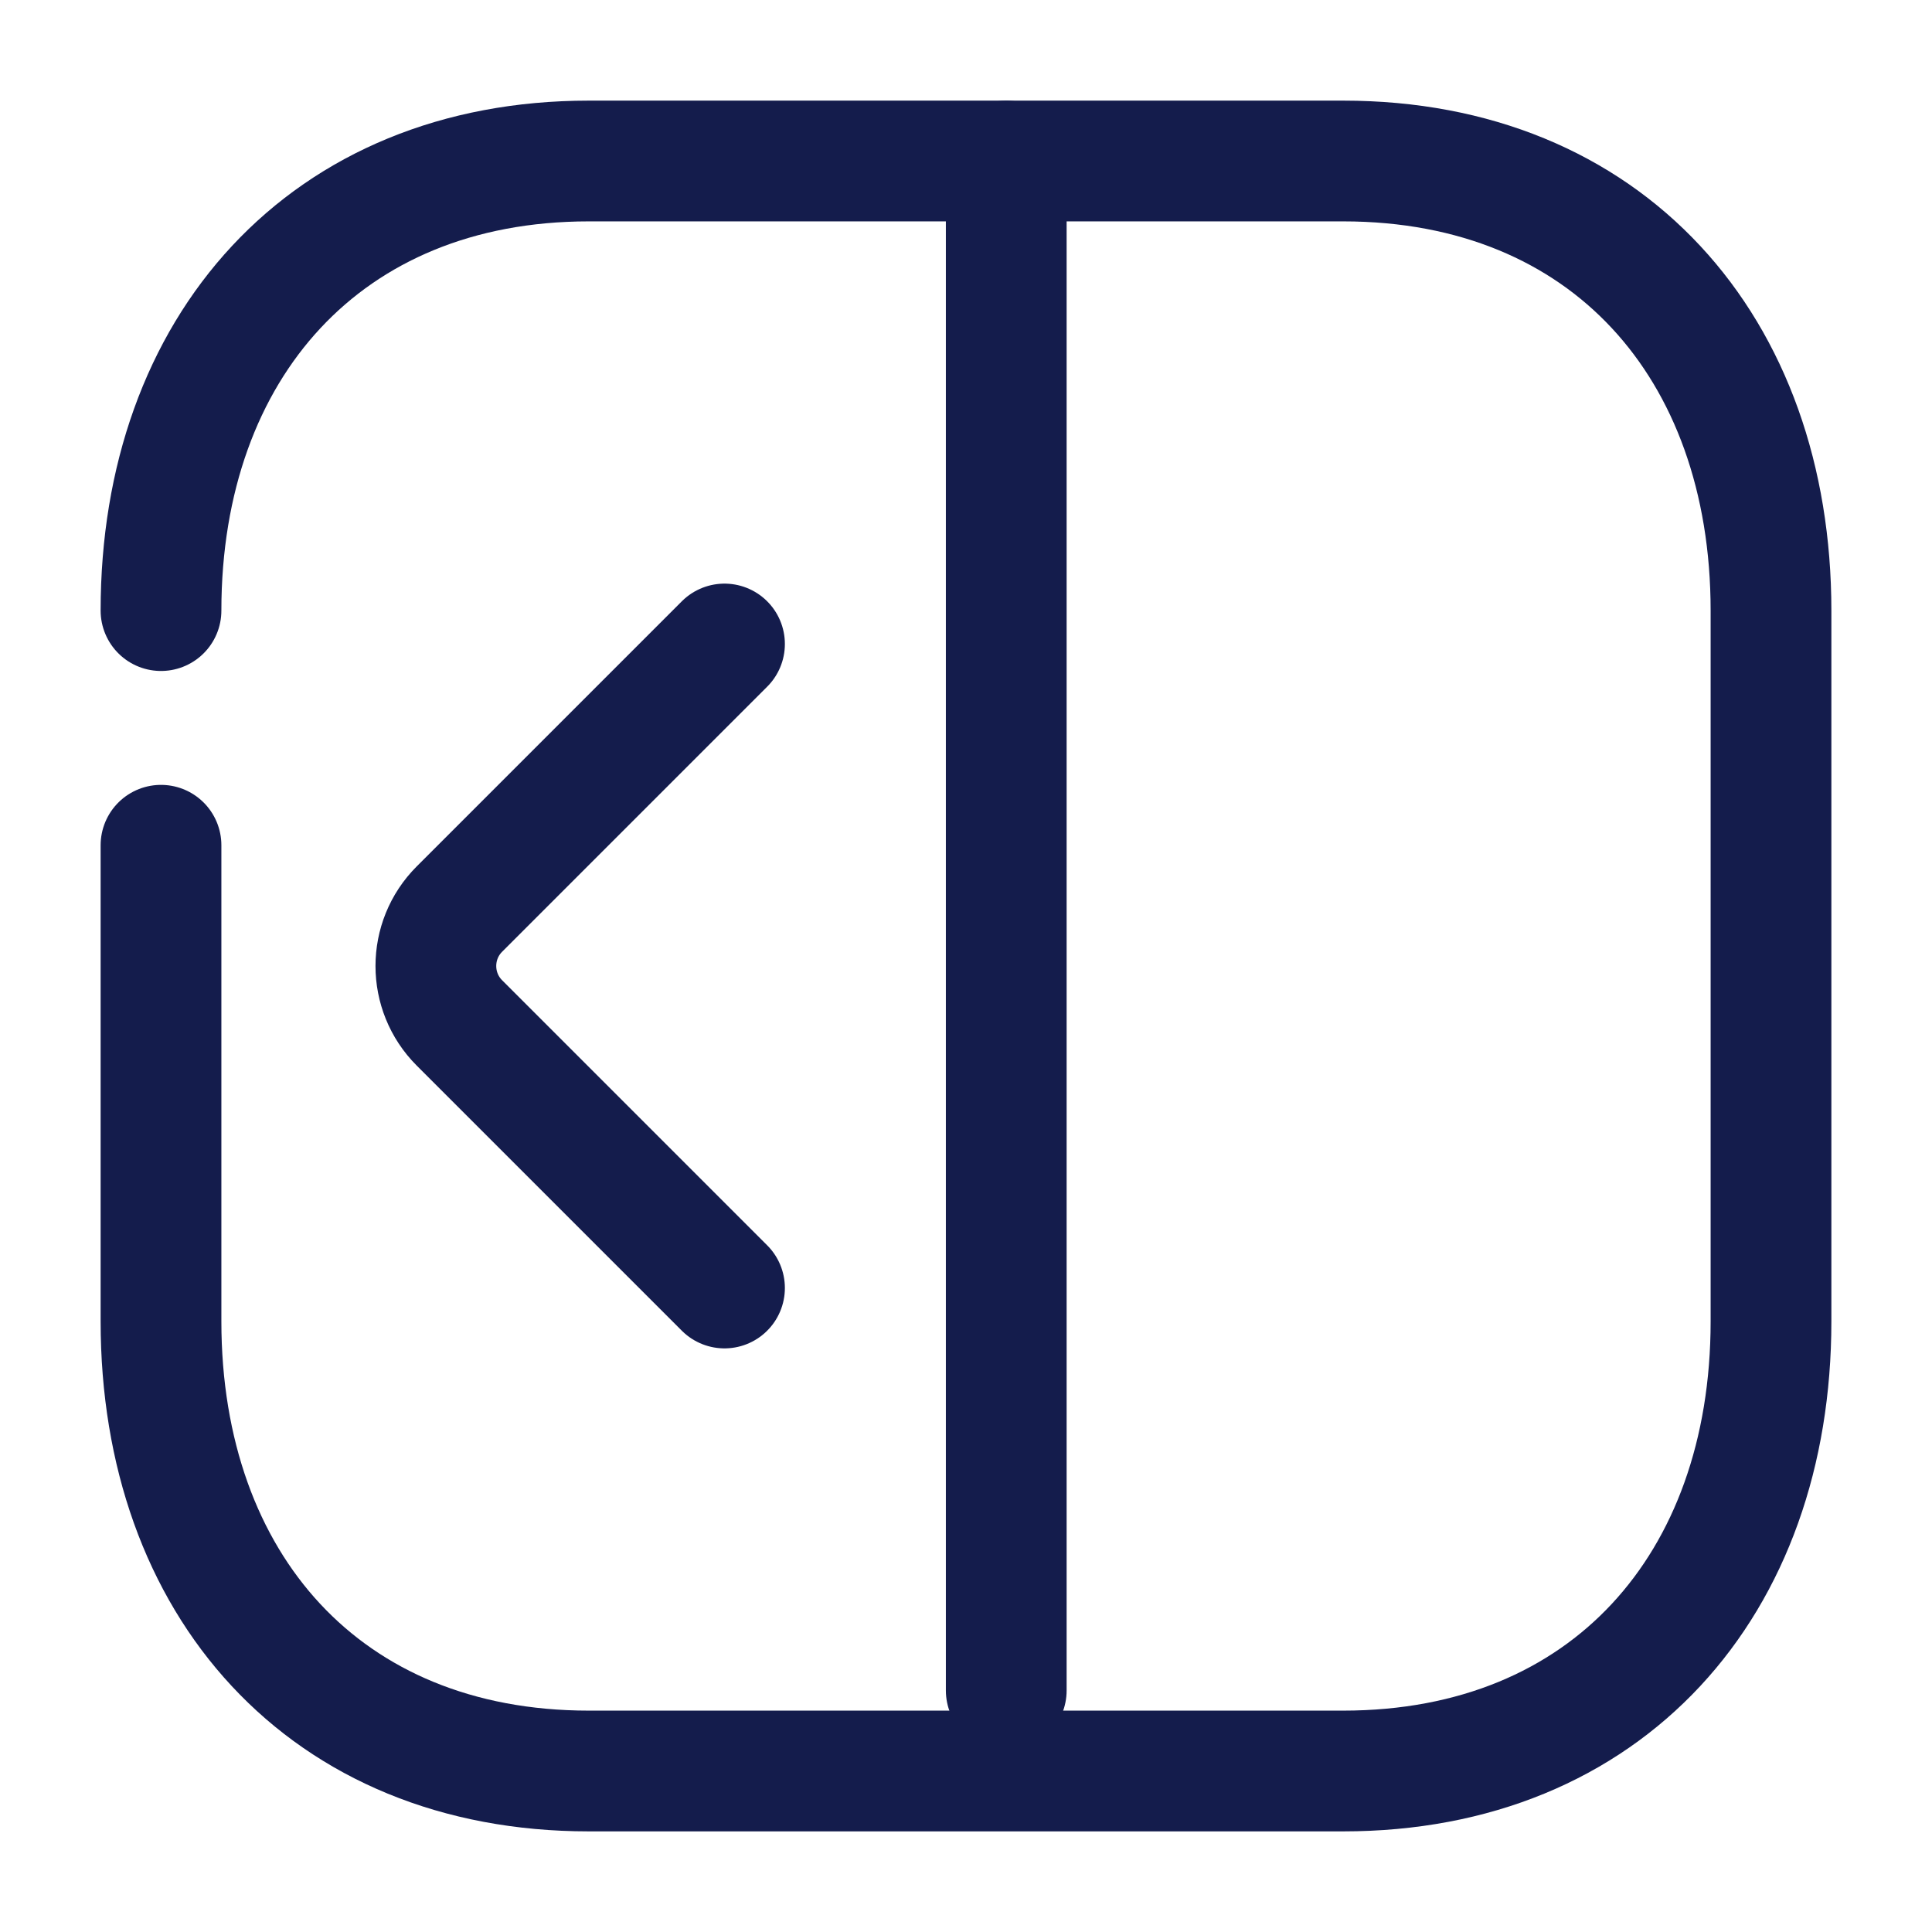 <svg width="24" height="24" viewBox="0 0 24 24" fill="none" xmlns="http://www.w3.org/2000/svg">
<path d="M12.5 2V21" stroke="#141C4C" stroke-width="1.5" stroke-linecap="round" stroke-linejoin="round"/>
<path d="M2 7.585C2 4.312 4.048 2 7.314 2H16.686C19.962 2 22 4.312 22 7.585V16.415C22 19.688 19.962 22 16.686 22H7.314C4.038 22 2 19.688 2 16.415L2 10.5" stroke="#141C4C" stroke-width="1.5" stroke-linecap="round" stroke-linejoin="round"/>
<path d="M9 8L5.707 11.293C5.317 11.683 5.317 12.317 5.707 12.707L9 16" stroke="#141C4C" stroke-width="1.5" stroke-linecap="round"/>
</svg>
